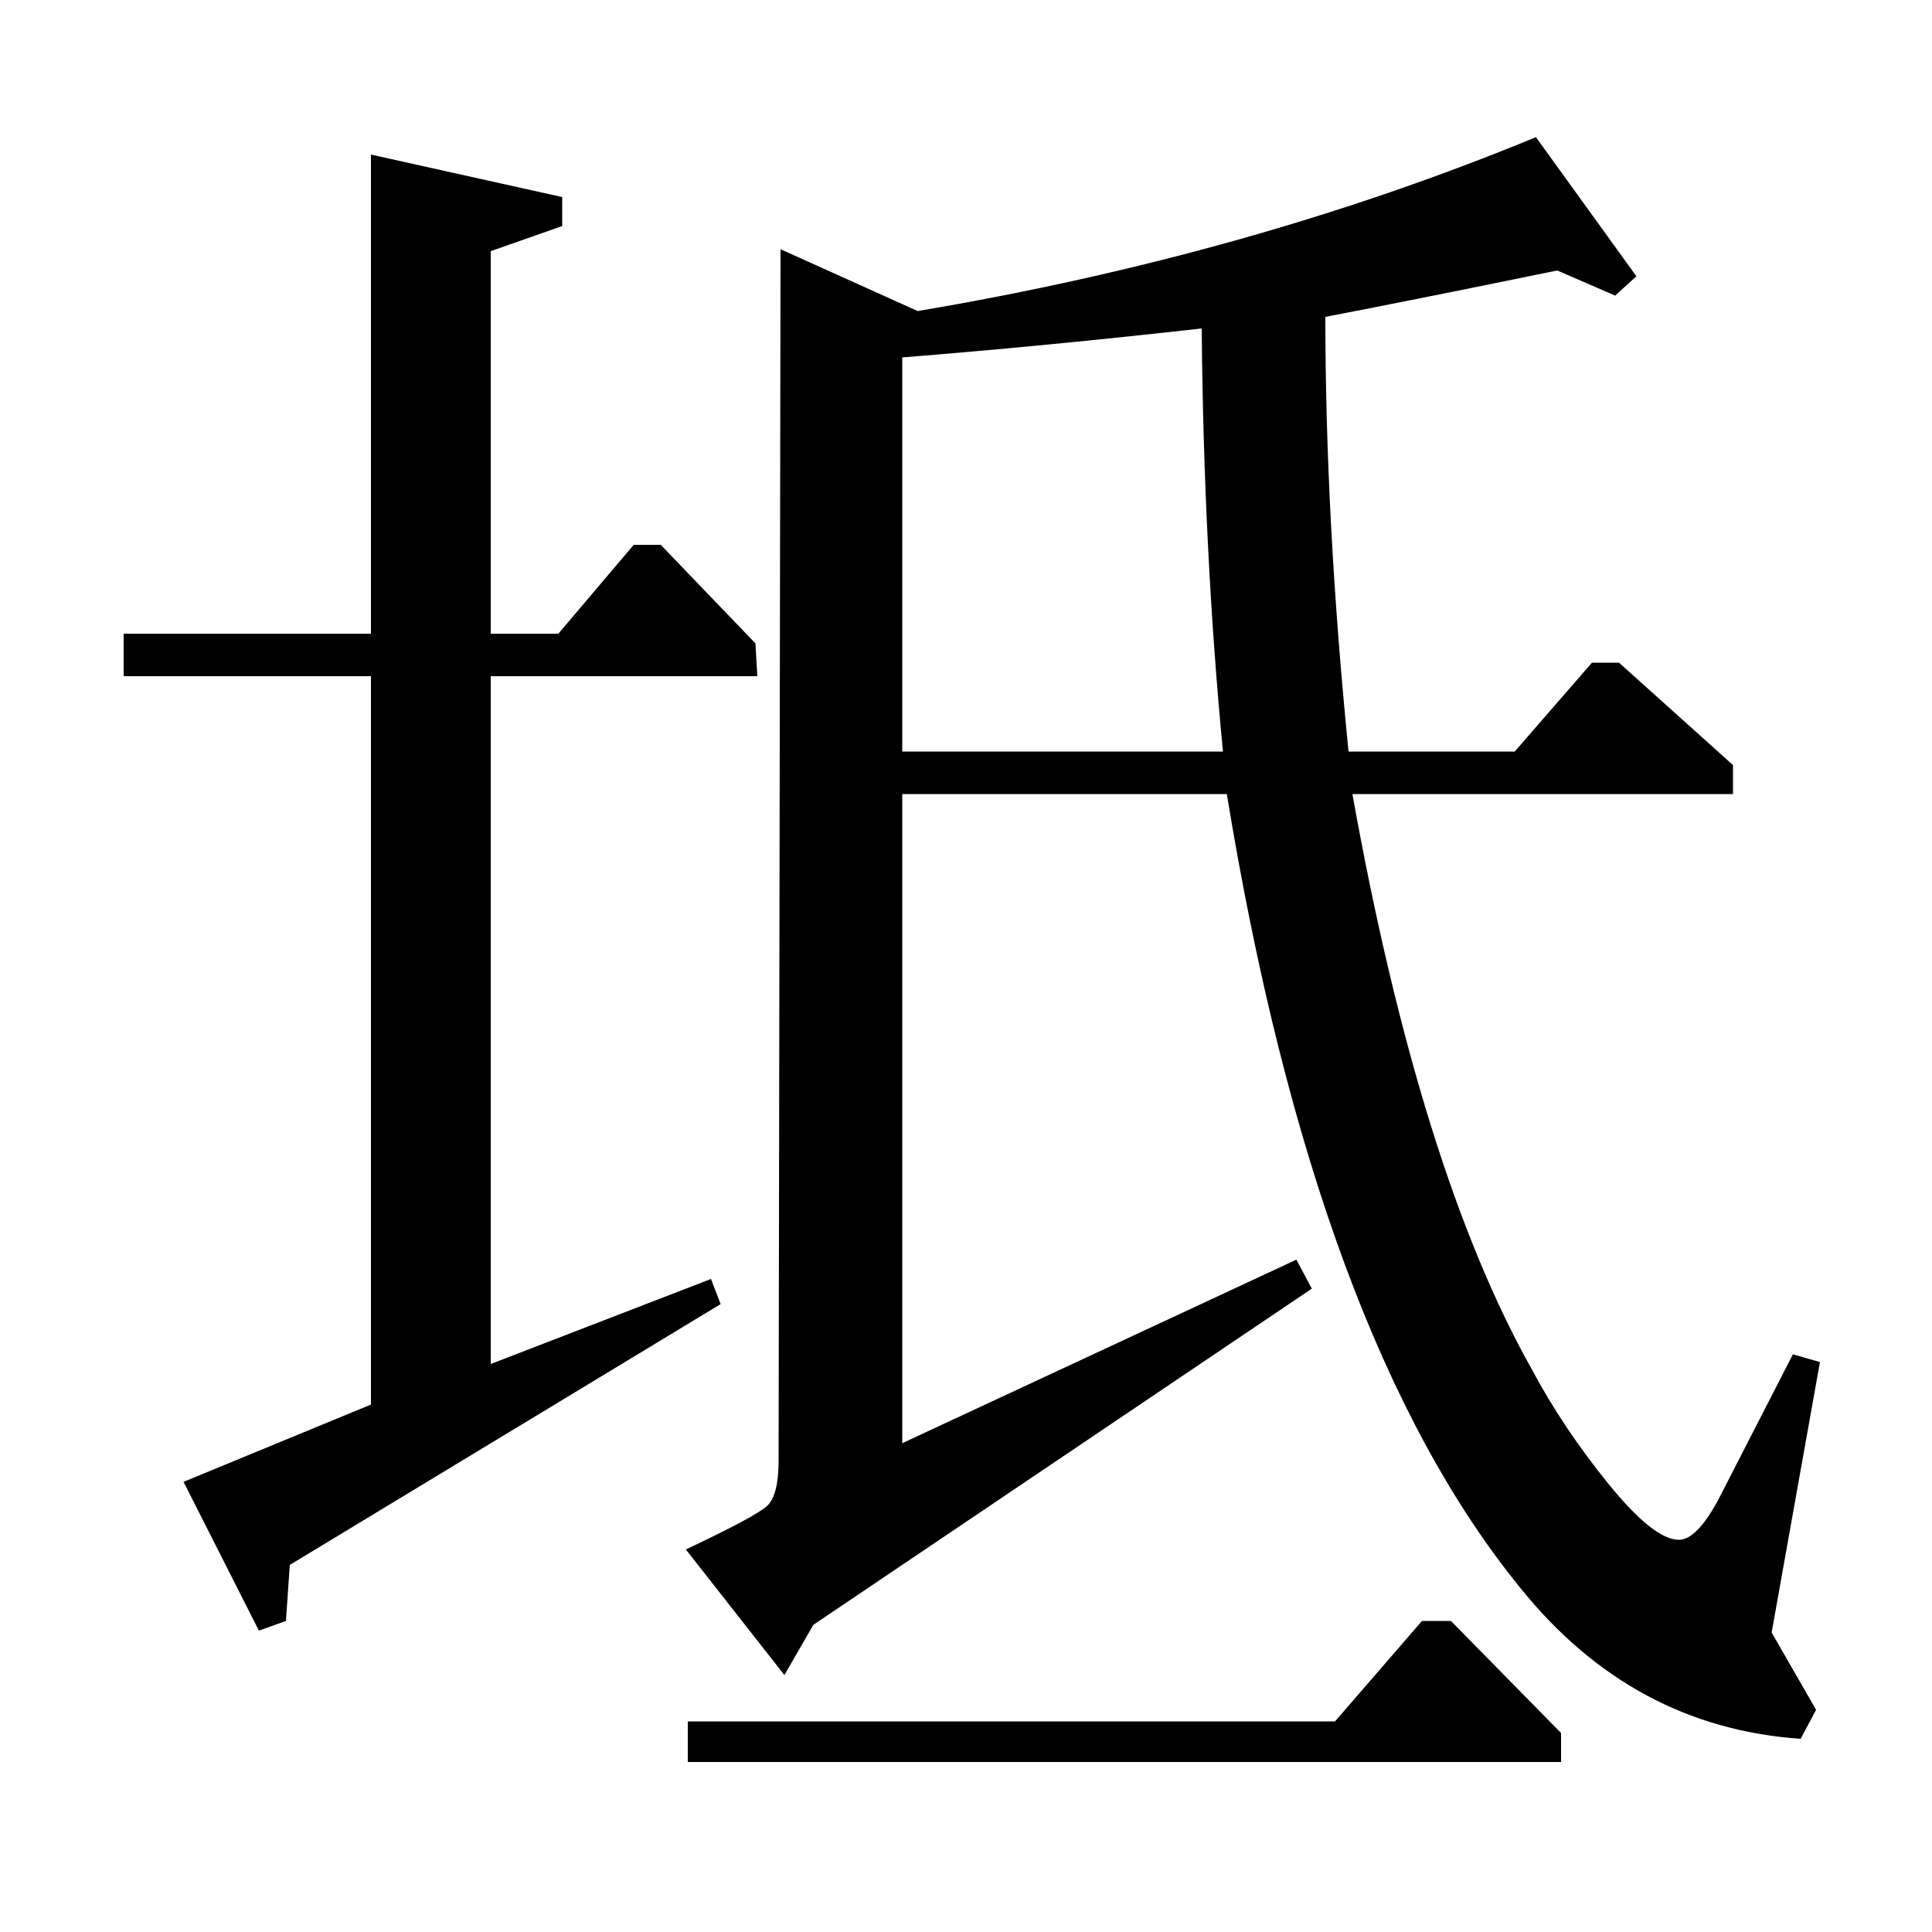 <?xml version="1.0" standalone="no"?>
<!DOCTYPE svg PUBLIC "-//W3C//DTD SVG 1.1//EN" "http://www.w3.org/Graphics/SVG/1.1/DTD/svg11.dtd" >
<svg xmlns="http://www.w3.org/2000/svg" xmlns:xlink="http://www.w3.org/1999/xlink" version="1.1" viewBox="0 -140 1000 1000">
  <g transform="matrix(1 0 0 -1 0 860)">
   <path fill="currentColor"
d="M404 871l71 -32q172 29 320 90l52 -72l-11 -10l-30 13q-78 -16 -120 -24q0 -105 12 -225h86l40 46h14l59 -53v-15h-197q35 -195 93 -298q16 -30 39.5 -59t36.5 -29q9 0 20 20l39 76l14 -4l-25 -140l23 -40l-8 -15q-87 6 -145 78q-106 130 -152 411h-168v-336l204 95
l8 -15l-258 -174l-15 -26l-51 65q36 17 42 22.5t6 23.5zM467 815v-204h166q-10 104 -11 219q-80 -9 -155 -15zM192 920l99 -22v-15l-37 -13v-198h35l39 46h14l49 -51l1 -17h-138v-356l114 44l5 -13l-223 -135l-2 -29l-14 -5l-39 77l97 40v377h-128v22h128v248zM356 88v21
h335l45 52h15l57 -58v-15h-452z" />
  </g>

</svg>
